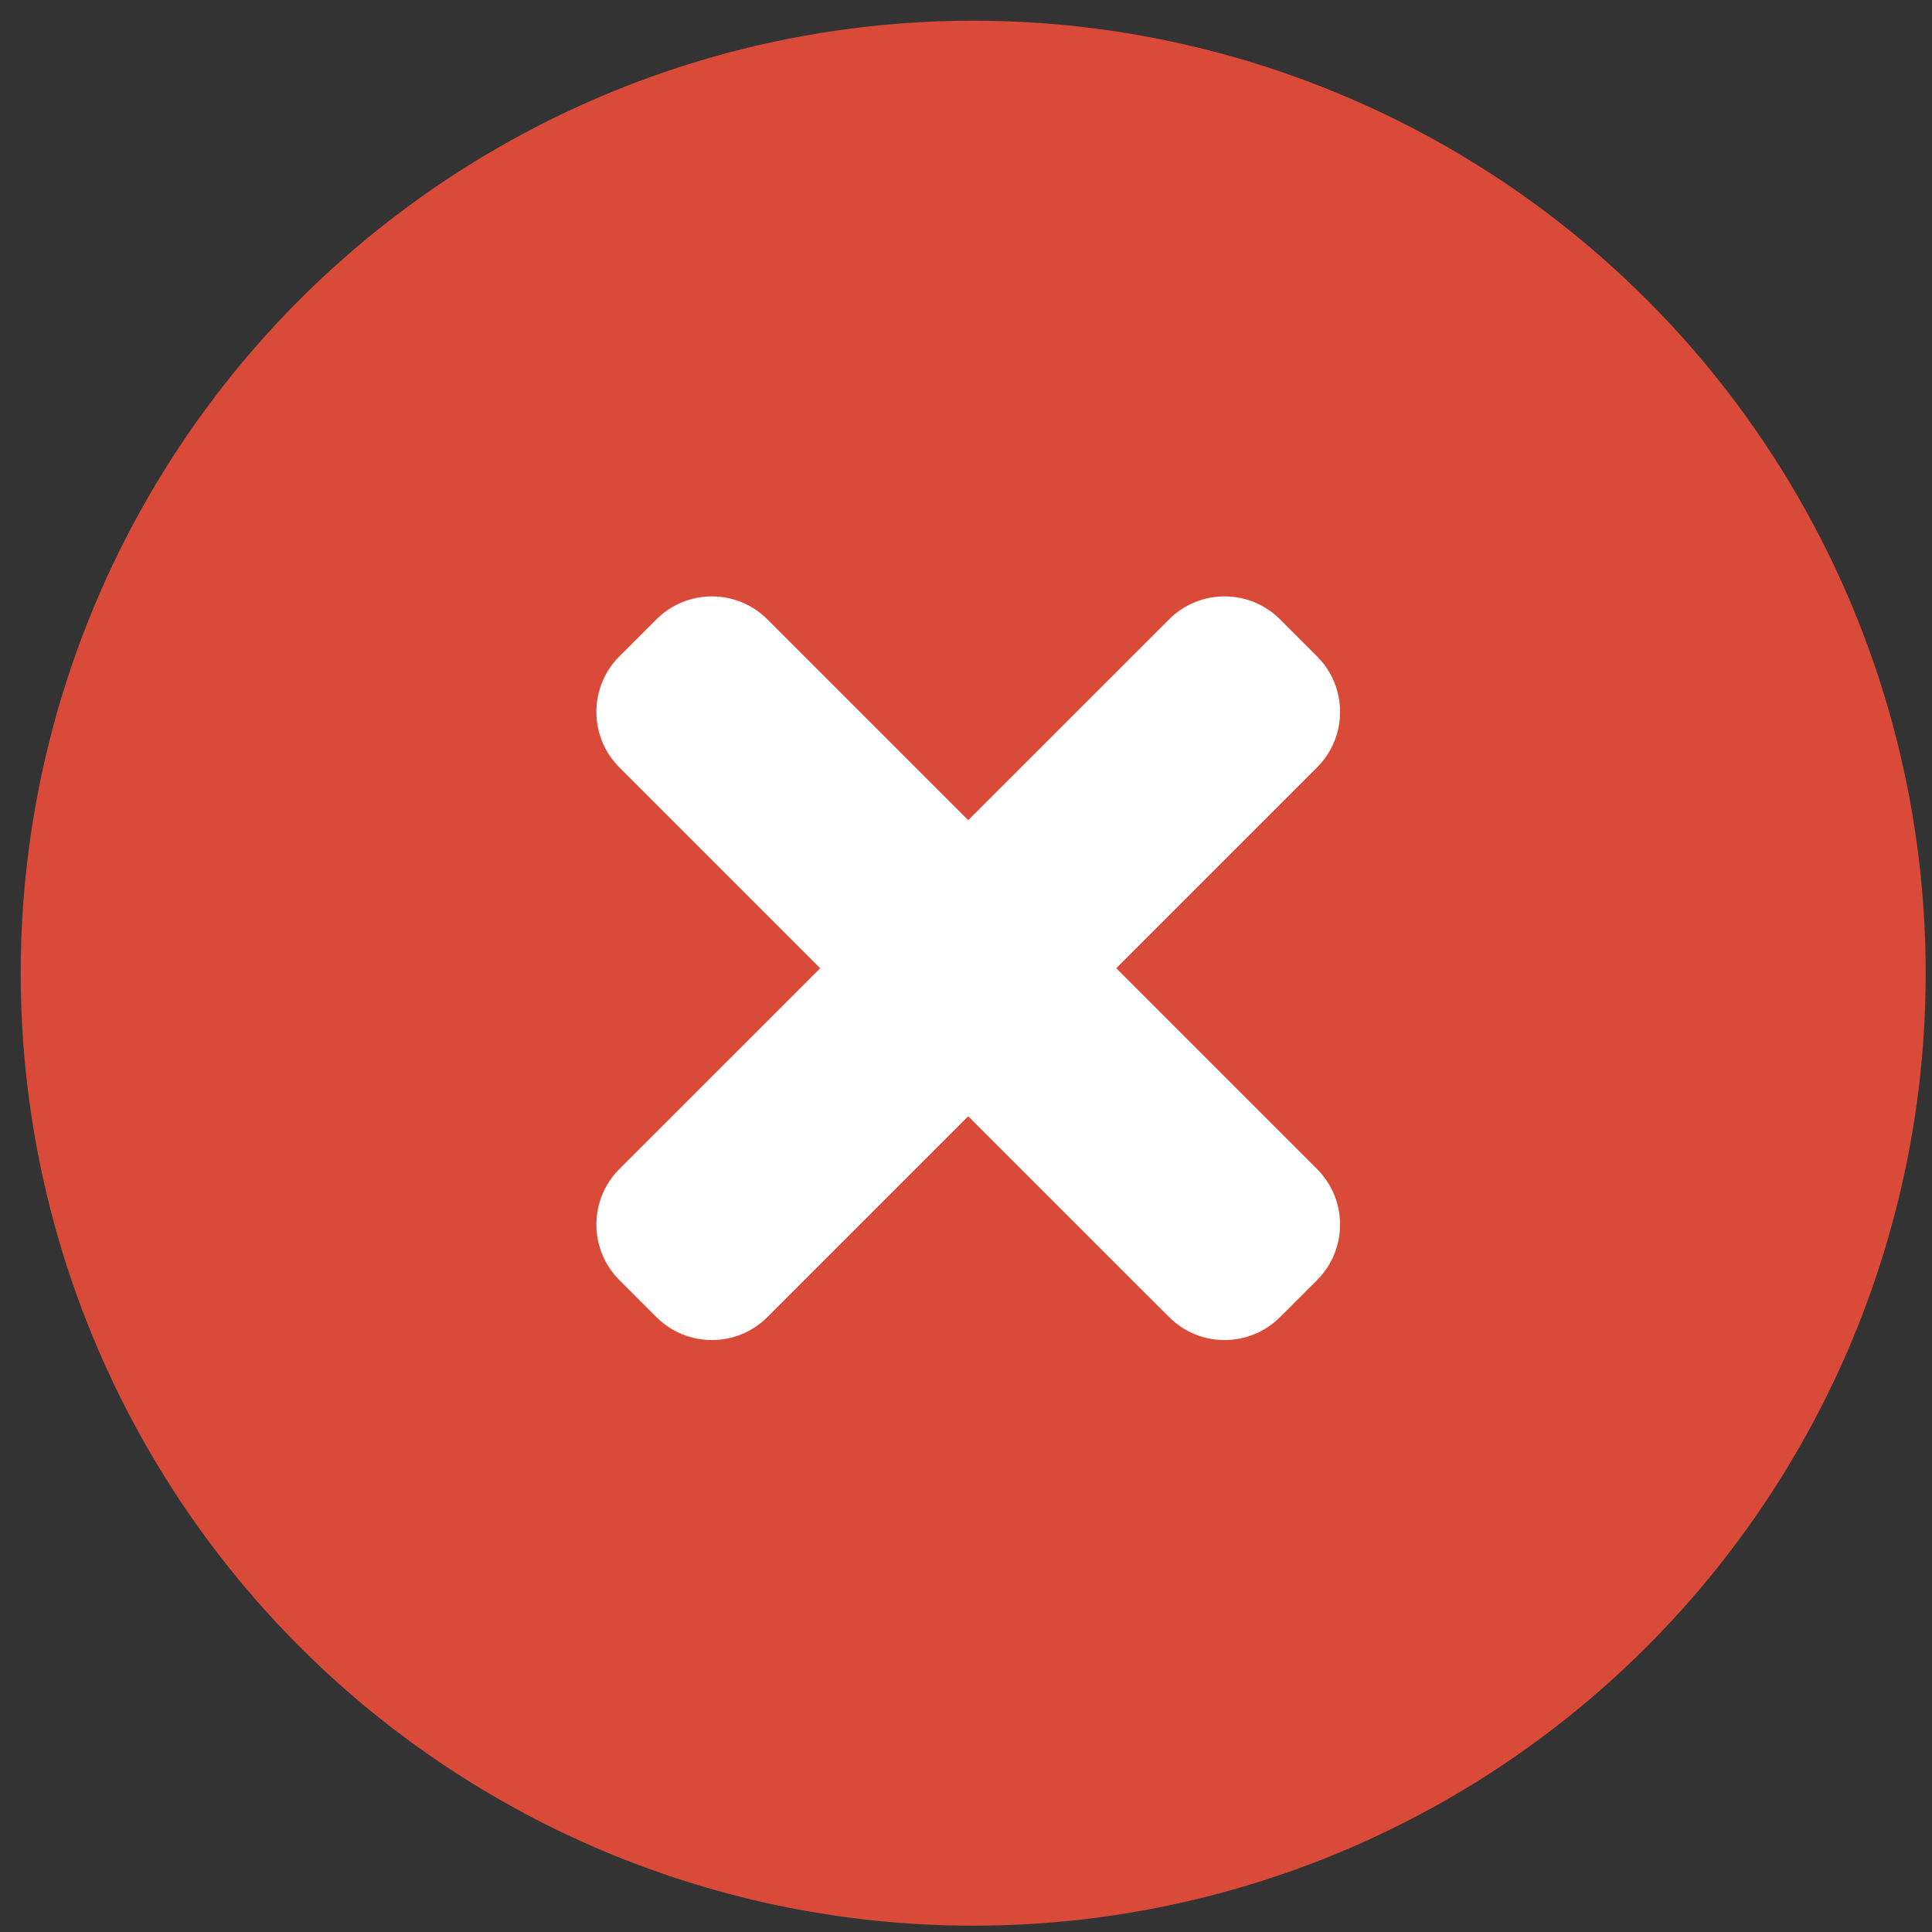 <svg width="62" height="62" viewBox="0 0 62 62" fill="none" xmlns="http://www.w3.org/2000/svg">
<rect x="0" y="0" width="62" height="62" fill="#333333" stroke="none"/>
<circle cx="31.231" cy="31.231" r="30.231" fill="#D94A38" stroke="#D94A38" stroke-width="0.672"/>
<path fill-rule="evenodd" clip-rule="evenodd" d="M41.079 19.877C40.095 18.893 38.5 18.893 37.516 19.877L31.071 26.321L24.627 19.877C23.643 18.893 22.048 18.893 21.064 19.877L19.876 21.064C18.893 22.048 18.893 23.643 19.876 24.627L26.321 31.072L19.876 37.516C18.893 38.5 18.893 40.095 19.876 41.079L21.064 42.266C22.048 43.25 23.643 43.25 24.627 42.266L31.071 35.822L37.516 42.266C38.5 43.25 40.095 43.25 41.079 42.266L42.266 41.079C43.25 40.095 43.25 38.5 42.266 37.516L35.822 31.072L42.266 24.627C43.25 23.643 43.25 22.048 42.266 21.064L41.079 19.877Z" fill="white"/>
</svg>
